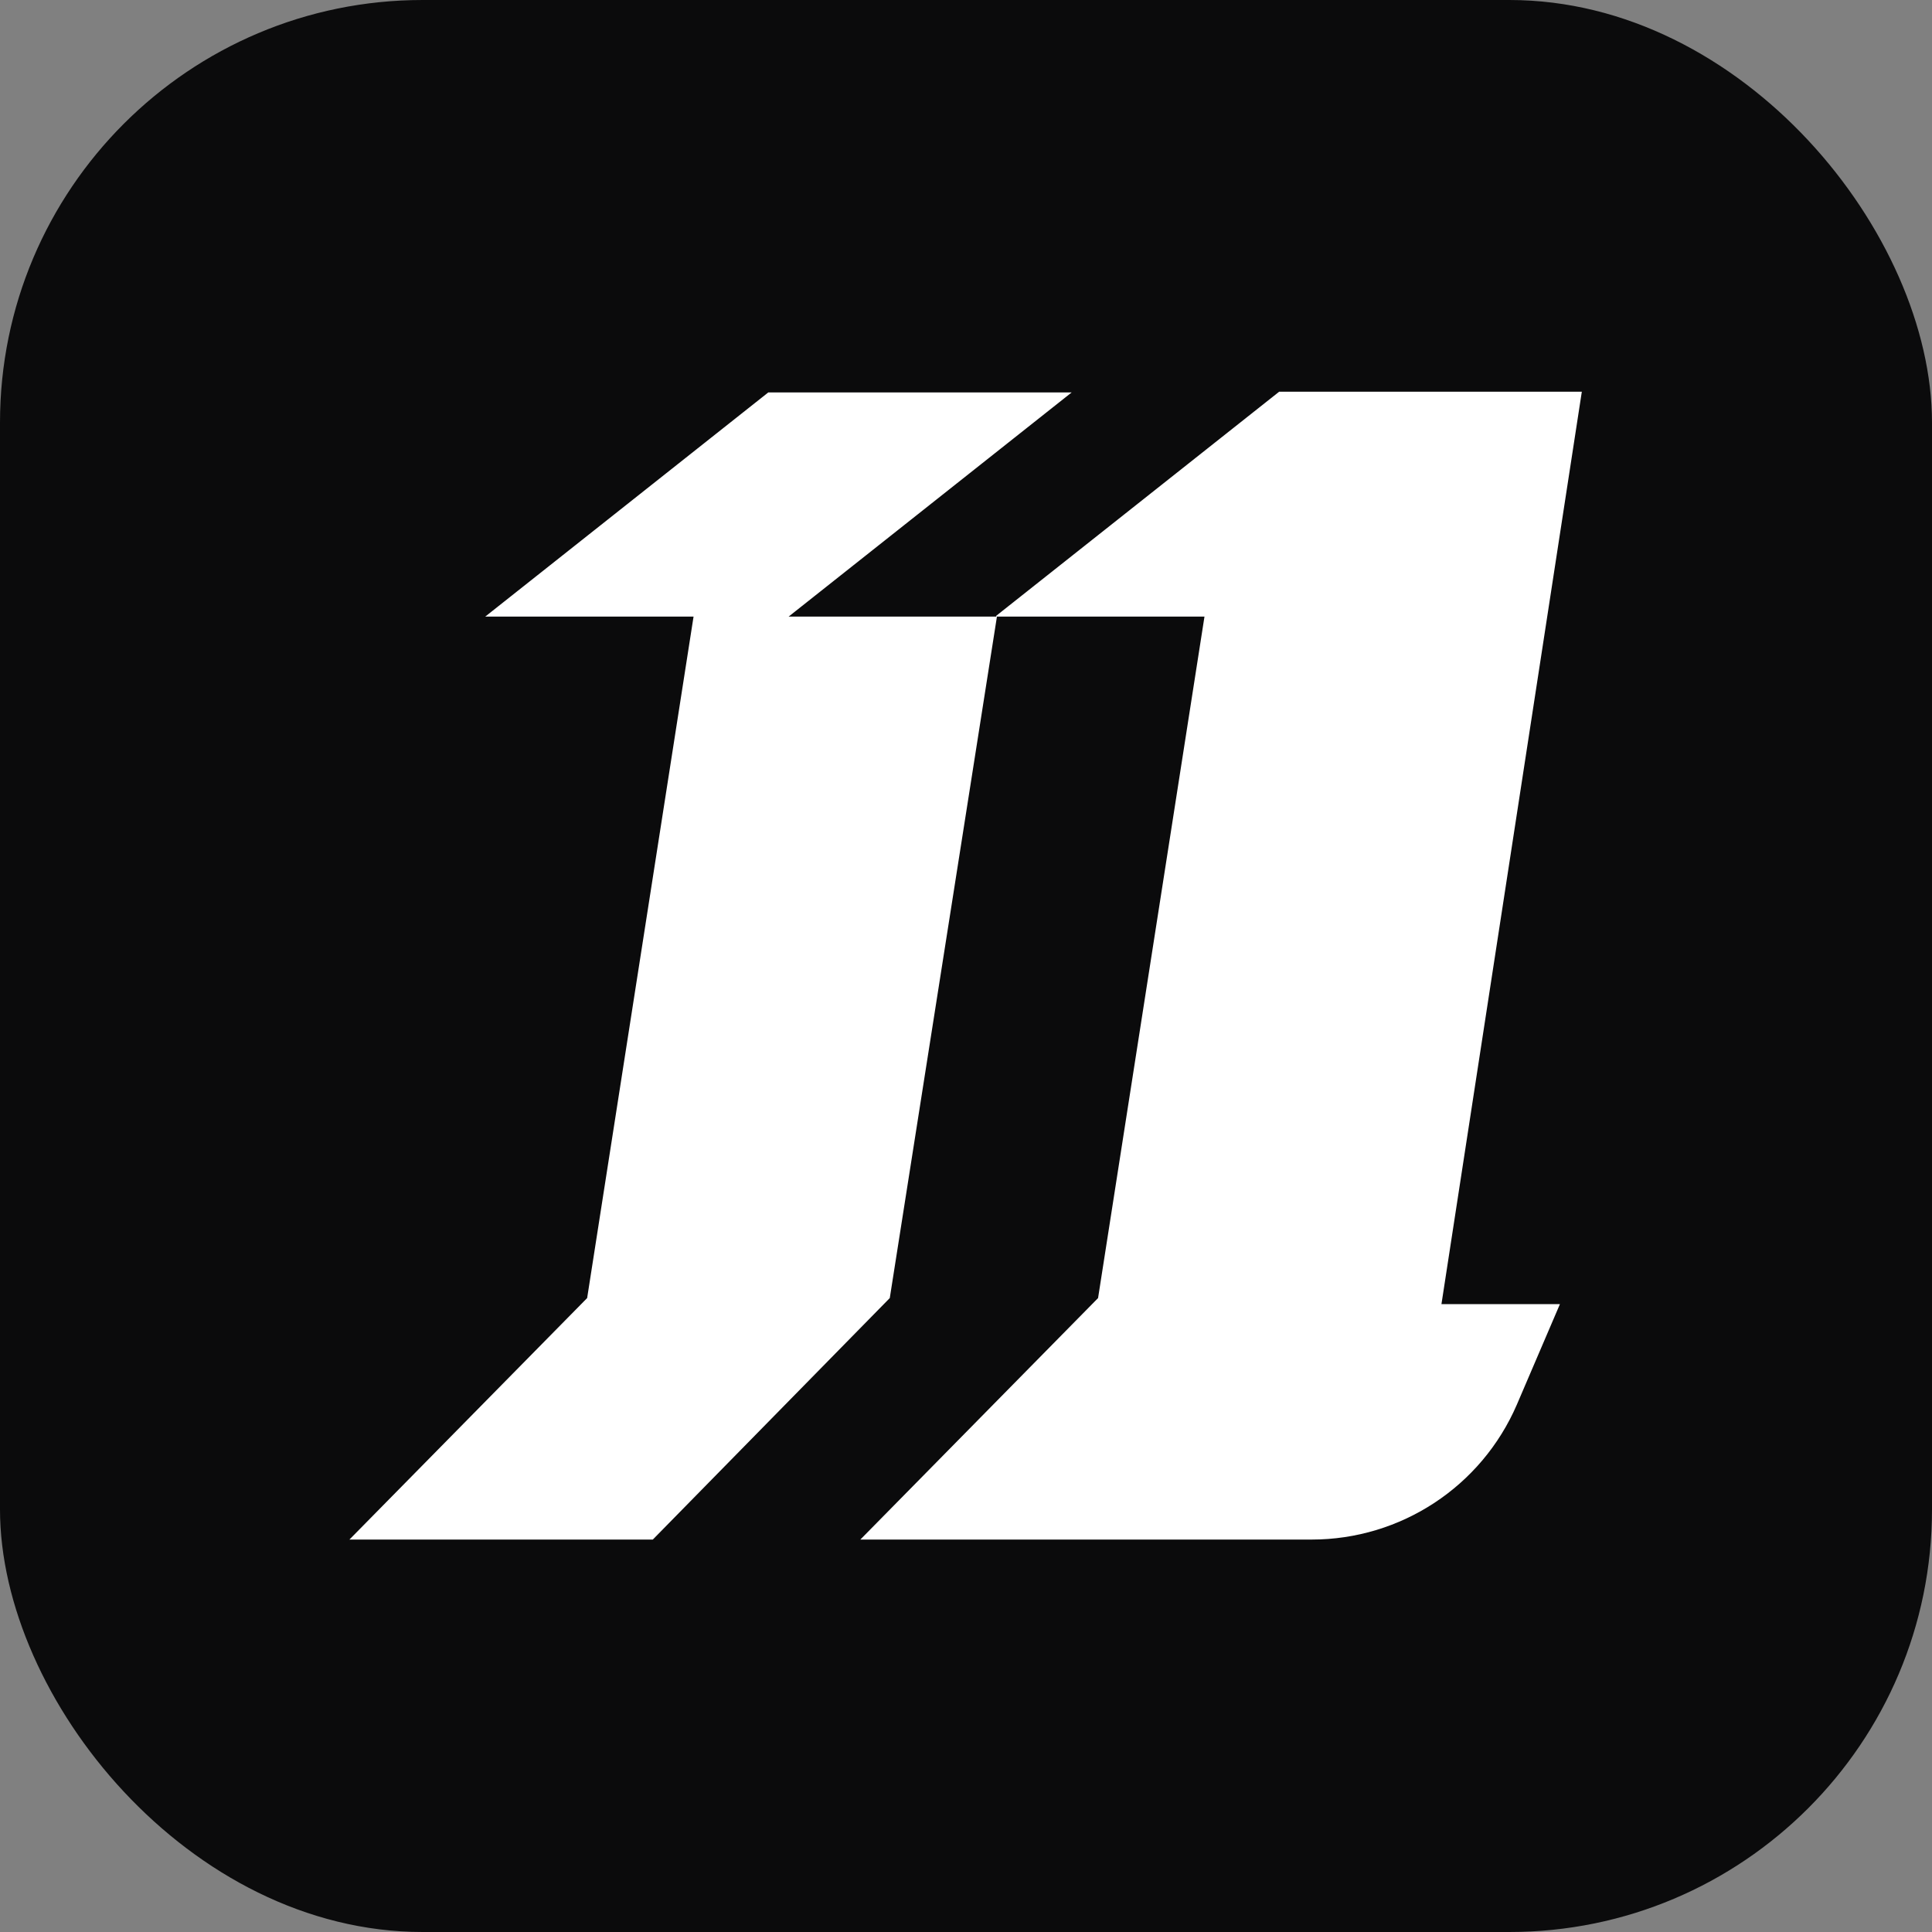 <?xml version="1.0" encoding="UTF-8"?>
<svg id="Capa_1" xmlns="http://www.w3.org/2000/svg" version="1.1" viewBox="0 0 256 256">
  <rect x="0" y="0" width="256" height="256" fill="#808080" stroke="none"/>
  <!-- Generator: Adobe Illustrator 29.0.0, SVG Export Plug-In . SVG Version: 2.1.0 Build 186)  -->
  <defs>
    <style>
      .st0 {
        fill: #0b0b0c;
      }

      .st1 {
        fill: #fff;
      }
    </style>
  </defs>
  <rect class="st0" width="256" height="256" rx="56" ry="56"/>
  <g>
    <path class="st1" d="M132,81.7h27.6l-14.1,90.3-31.5,32h59.8c11.8,0,22.5-7,27.2-17.9l5.7-13.3h-15.7l18.6-120.9h-40.1l-37.5,29.7Z"/>
    <polygon class="st1" points="132.1 81.7 104.5 81.7 142 52 101.8 52 64.3 81.7 91.9 81.7 77.8 172 46.3 204 86.5 204 117.9 172 132.1 81.7"/>
  </g>
</svg>